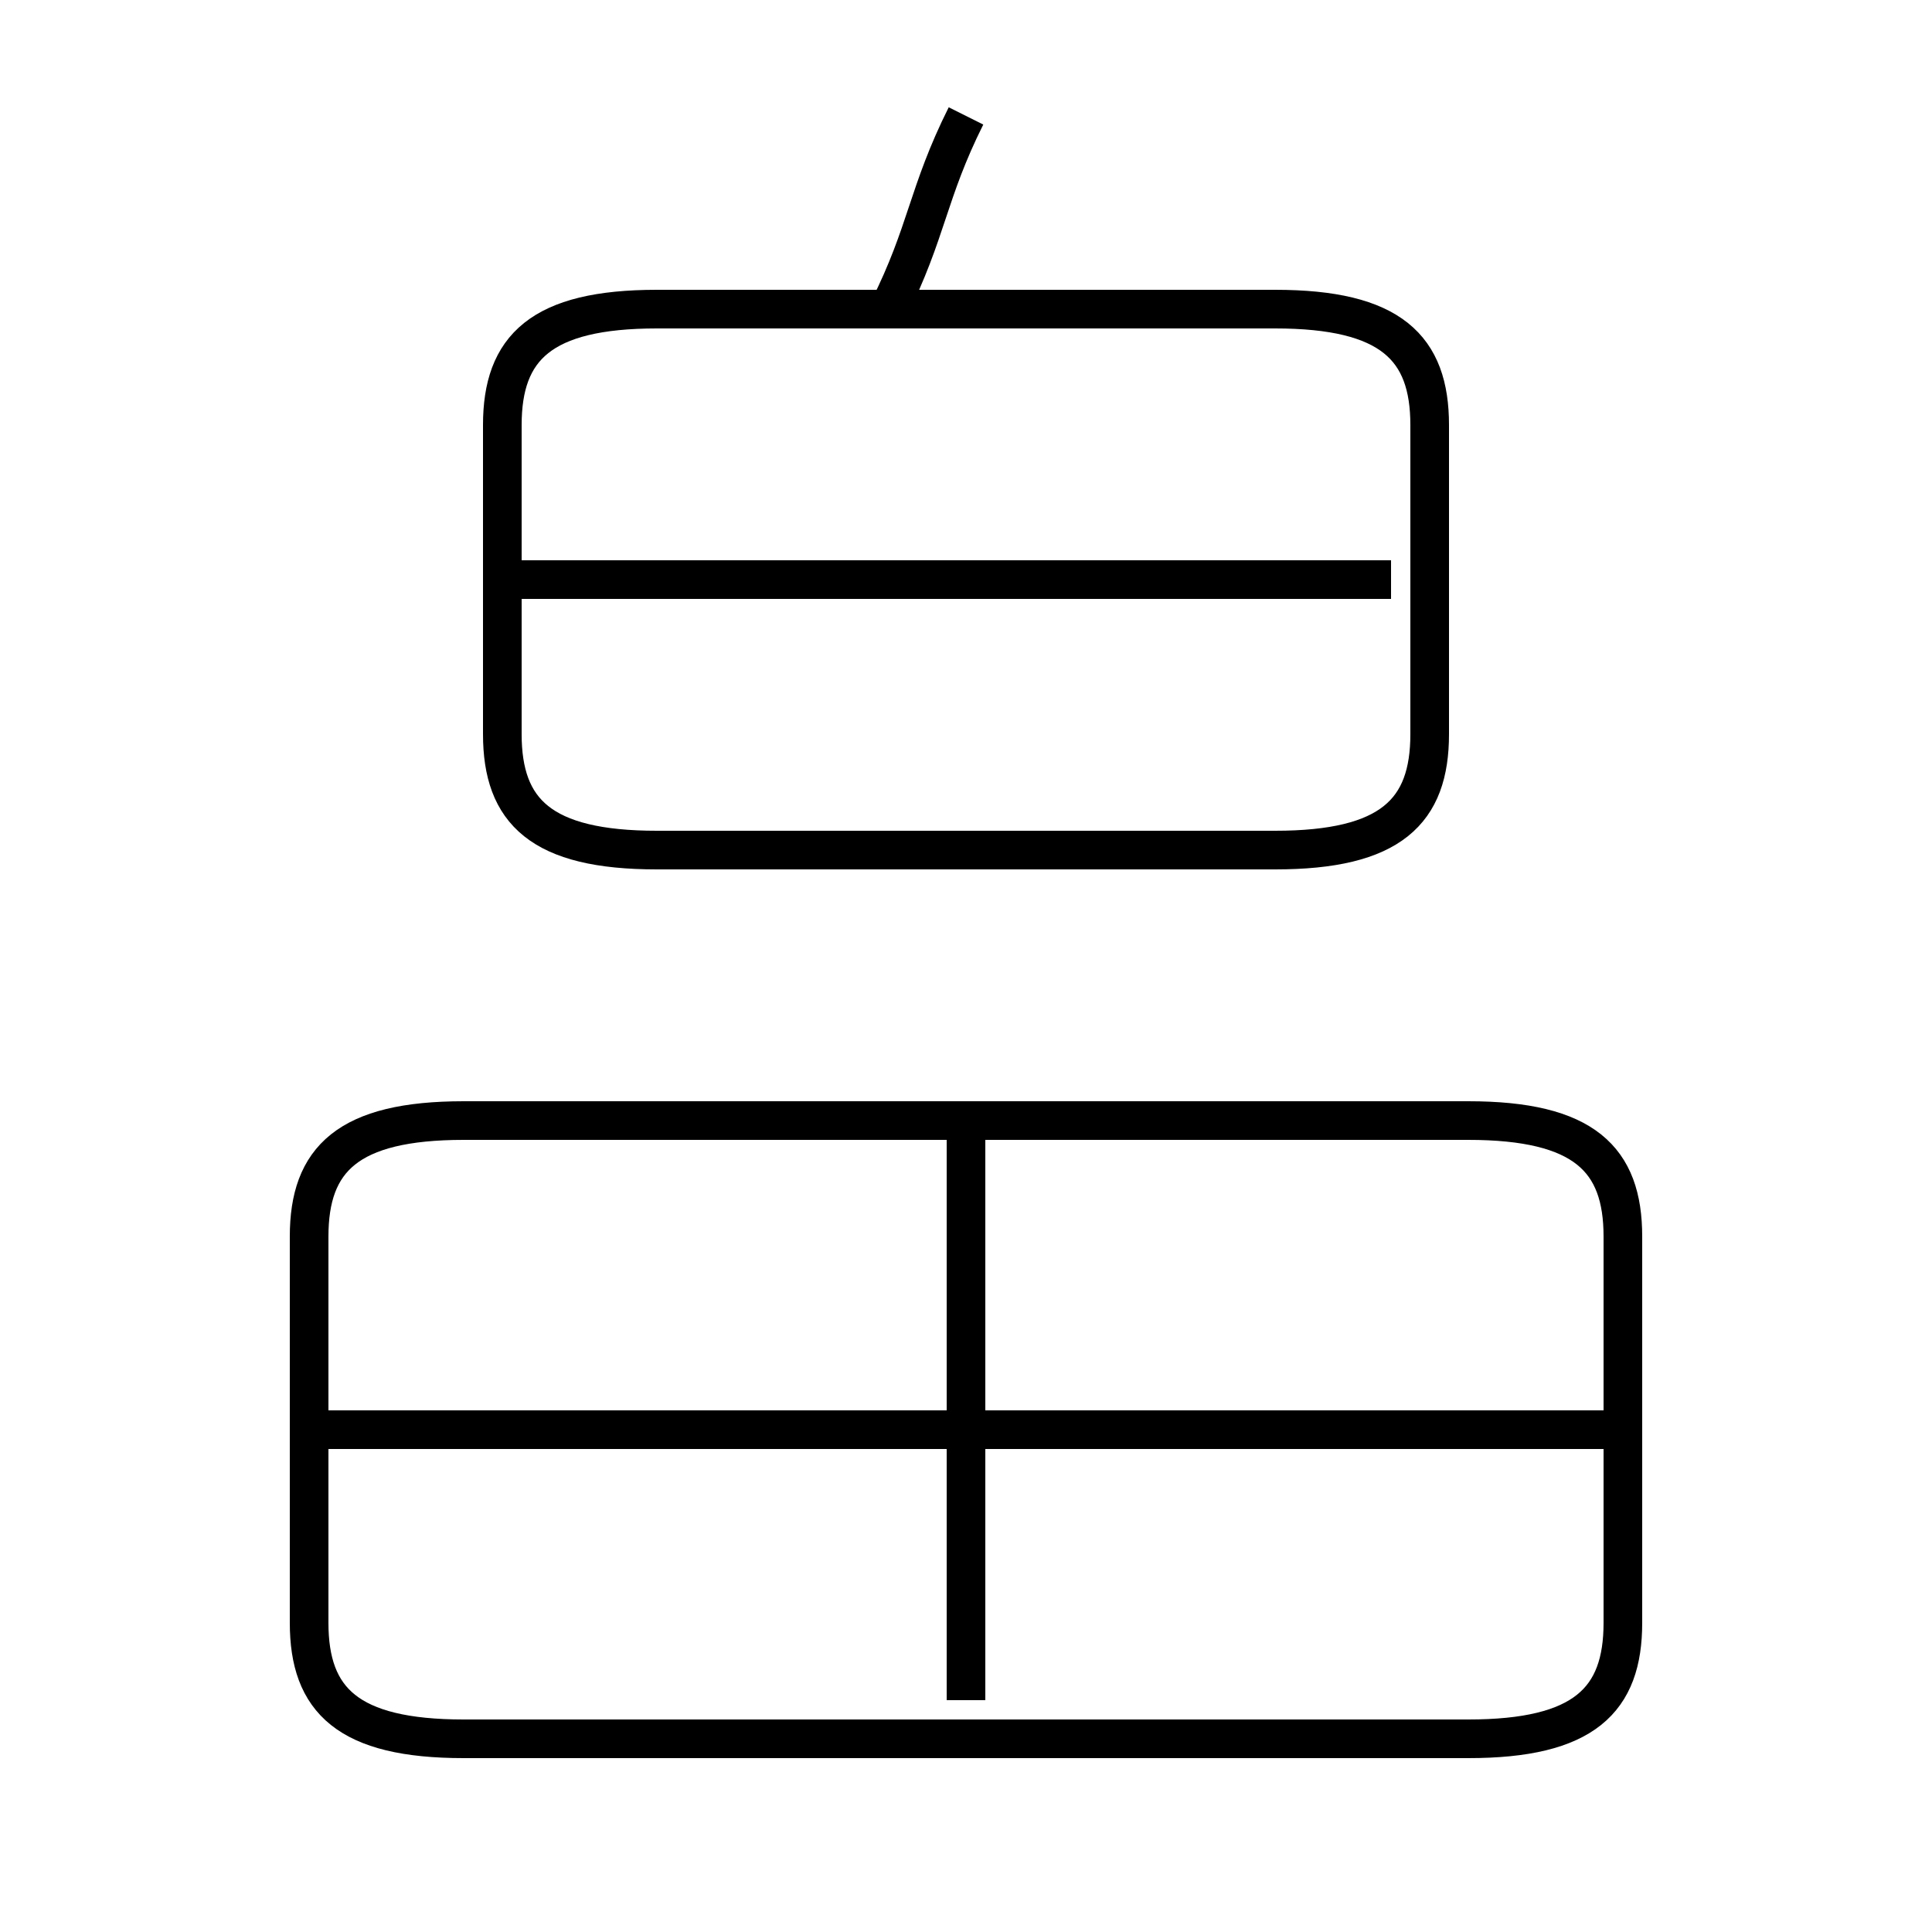 <?xml version='1.0' encoding='utf8'?>
<svg viewBox="0.0 -6.0 50.0 50.0" version="1.1" xmlns="http://www.w3.org/2000/svg">
<rect x="0.0" y="-6.0" width="50.0" height="50.0" fill="#808080" stroke="none"/>
<rect x="-1000" y="-1000" width="2000" height="2000" stroke="white" fill="white"/>
<g style="fill:white;stroke:#000000;  stroke-width:1">
<path d="M 12 1 L 38 1 C 41 1 42 0 42 -2 L 42 -12 C 42 -14 41 -15 38 -15 L 12 -15 C 9 -15 8 -14 8 -12 L 8 -2 C 8 0 9 1 12 1 Z M 25 0 L 25 -15 M 42 -7 L 8 -7 M 36 -29 L 13 -29 M 17 -22 L 33 -22 C 36 -22 37 -23 37 -25 L 37 -33 C 37 -35 36 -36 33 -36 L 17 -36 C 14 -36 13 -35 13 -33 L 13 -25 C 13 -23 14 -22 17 -22 Z M 23 -36 C 24 -38 24 -39 25 -41" transform="translate(0.0 38.0)" />
</g>
</svg>